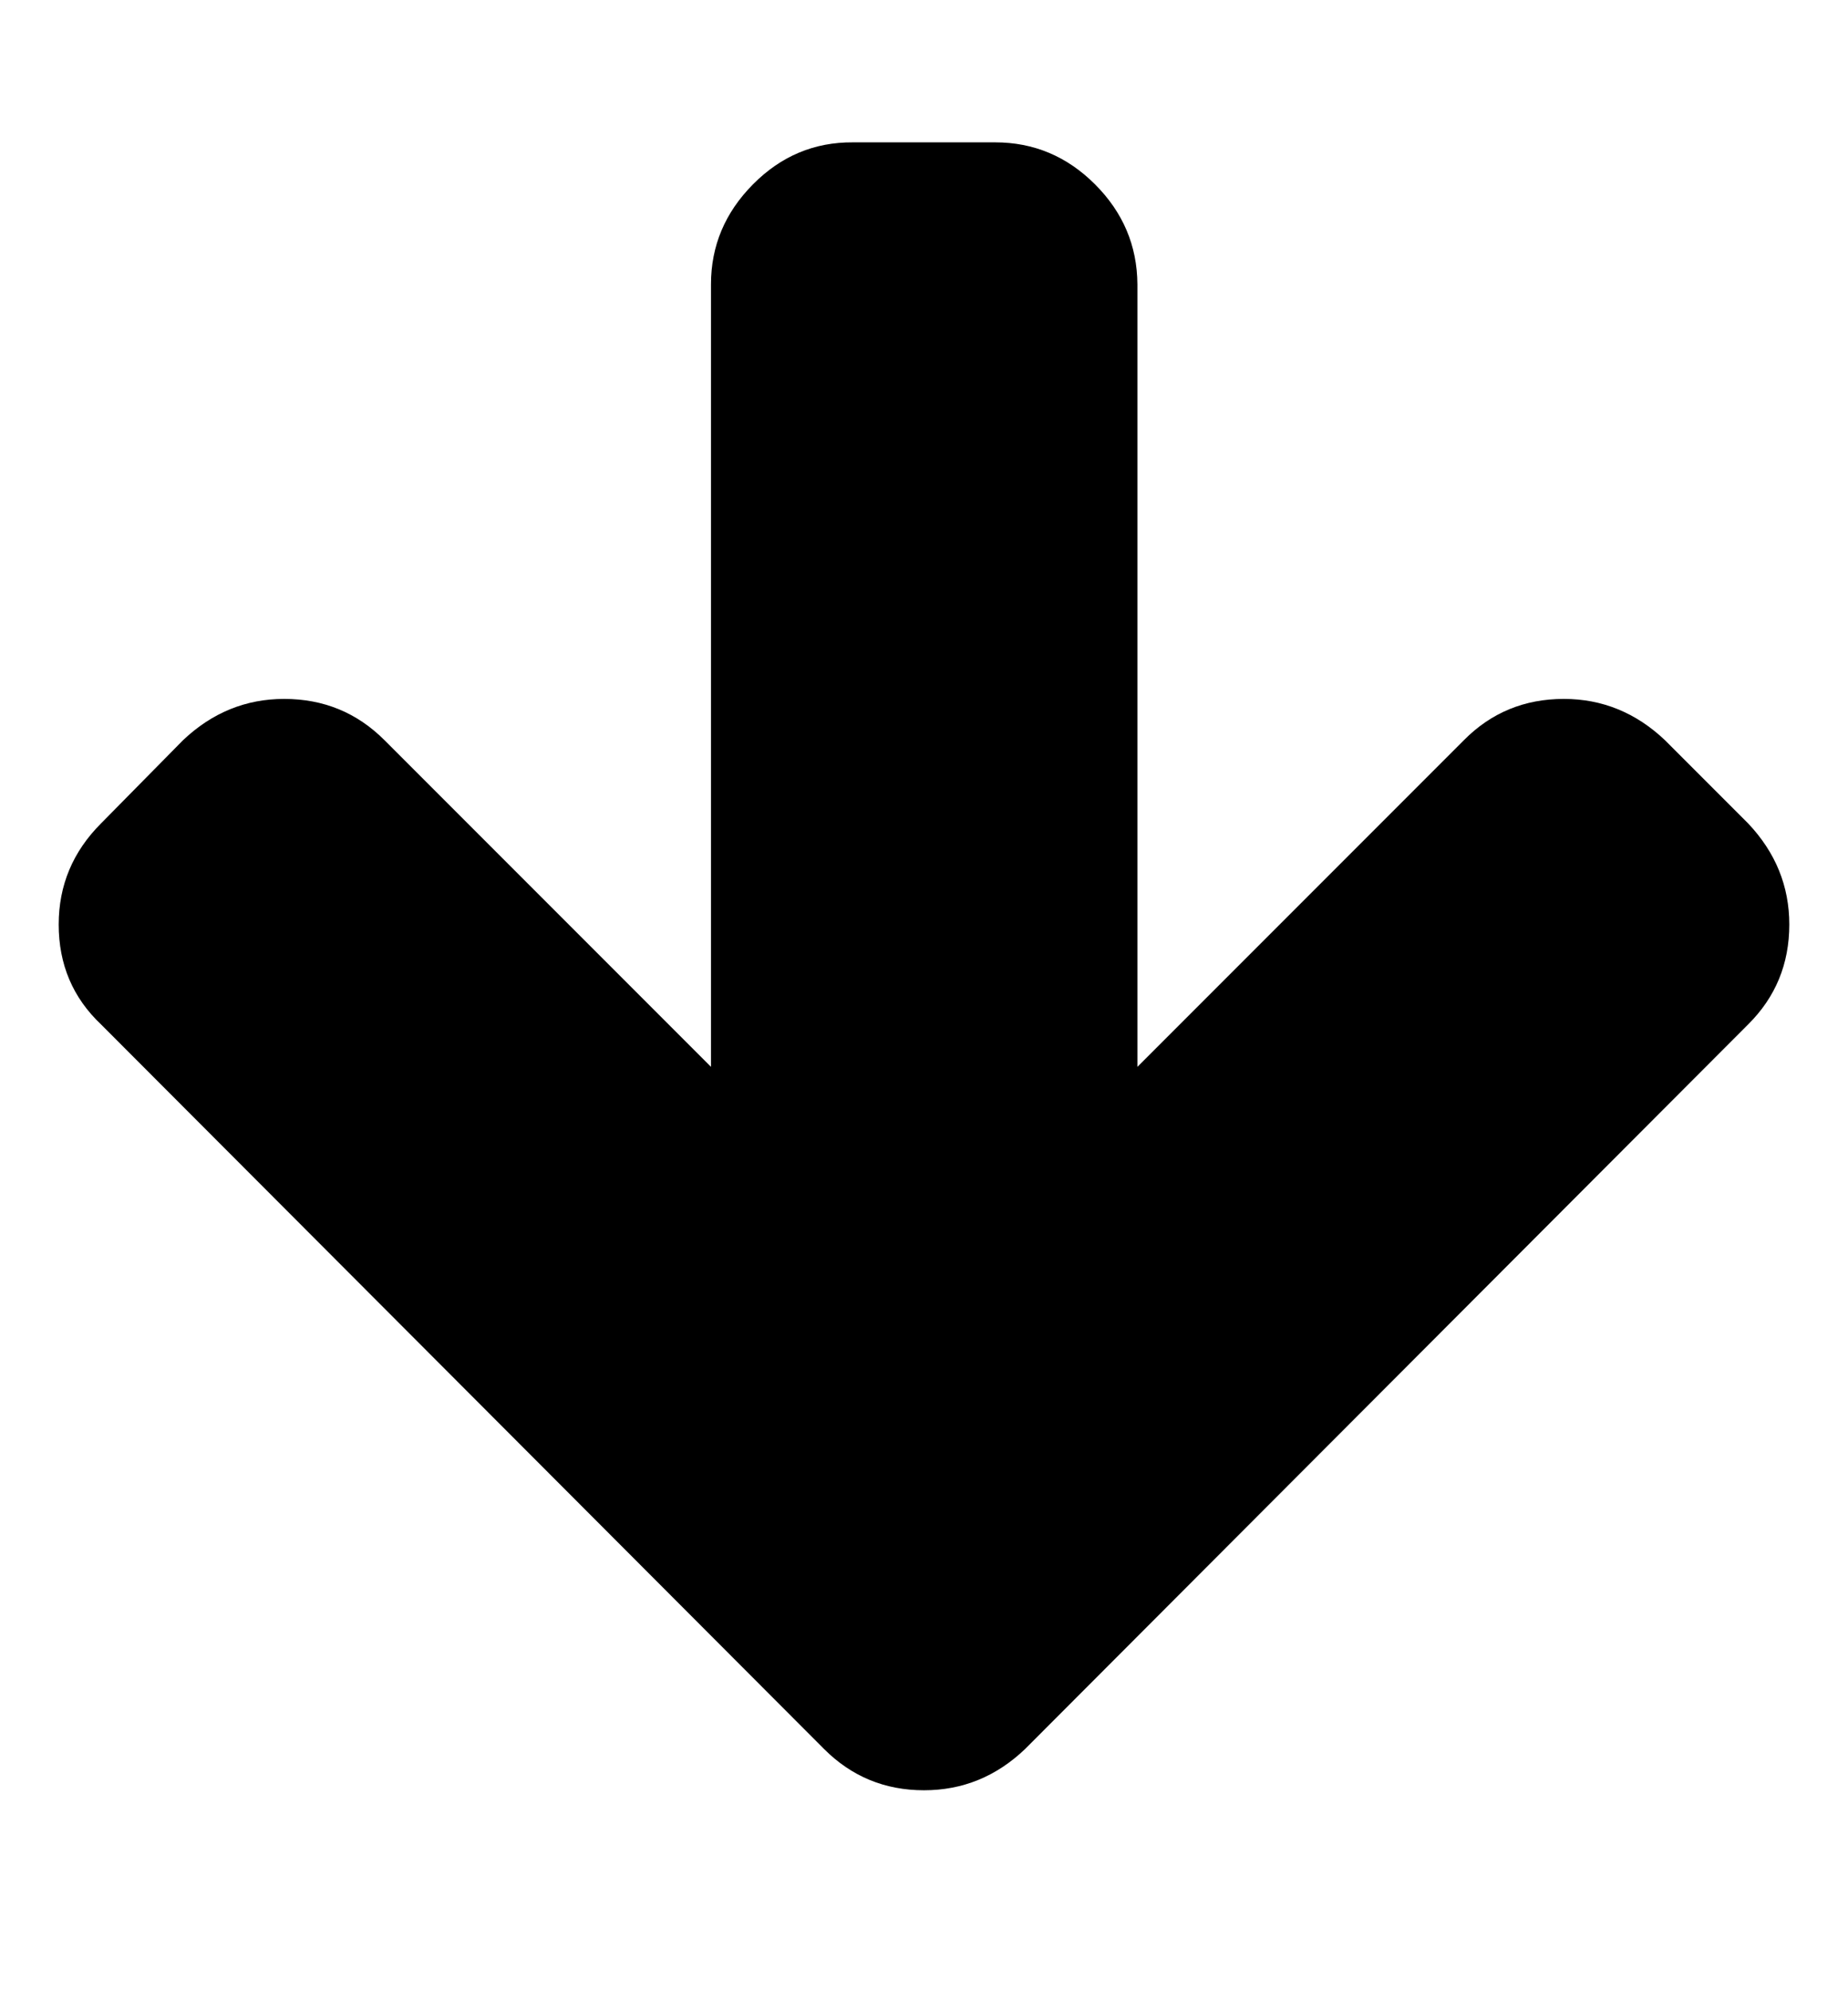<svg height="512" width="475.4" xmlns="http://www.w3.org/2000/svg"><path d="m15.1 237.7q0-15.1 10.9-26l21.1-21.4q11.2-10.6 26-10.6 15.2 0 25.8 10.6l84 84v-201.2q0-14.8 10.8-25.7t25.7-10.8h36.6q14.9 0 25.7 10.8t10.9 25.7v201.2l84-84q10.5-10.6 25.7-10.6 14.8 0 26 10.6l21.4 21.4q10.6 11.2 10.6 26 0 15.2-10.6 25.7l-186 186.3q-11.1 10.6-26 10.6-15.1 0-25.7-10.6l-186-186.3q-10.9-10.3-10.9-25.7z" /></svg>